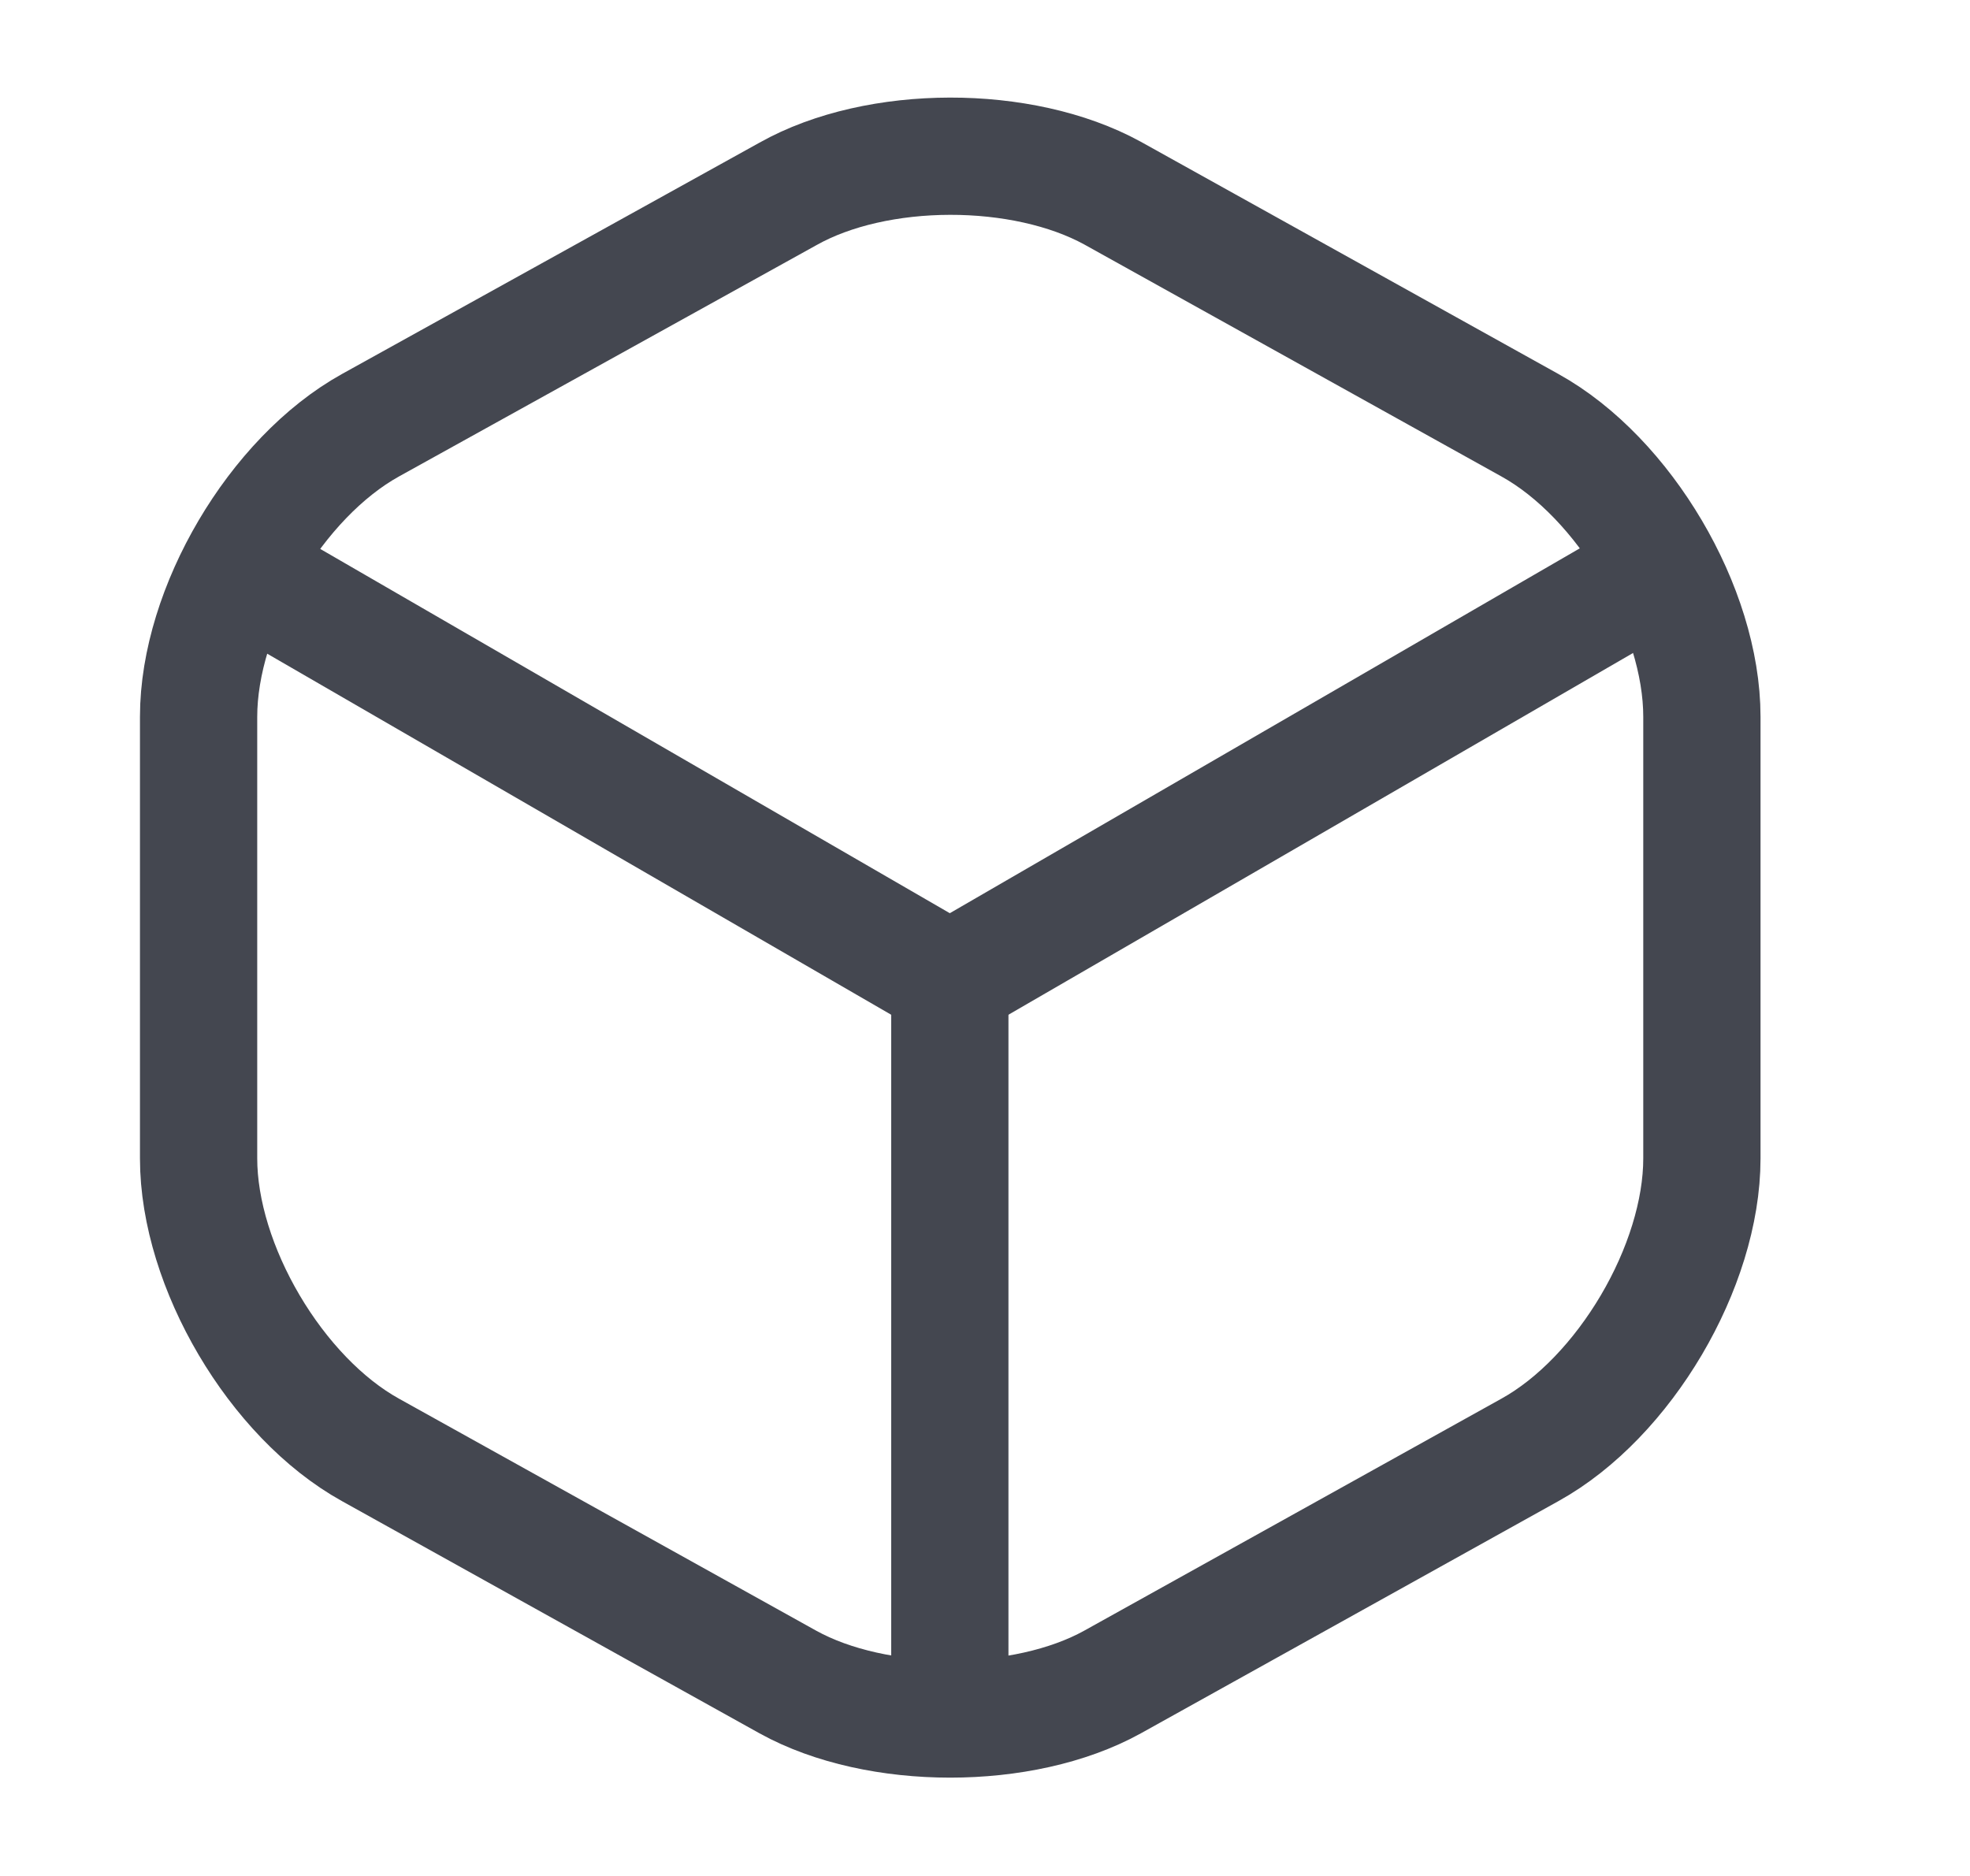 <svg width="21" height="20" viewBox="0 0 21 20" fill="none" xmlns="http://www.w3.org/2000/svg">
<path d="M2.767 6.2L10.125 10.458L17.433 6.225" stroke="#444750" stroke-width="1.25" stroke-linecap="round" stroke-linejoin="round"/>
<path d="M10.125 18.008V10.45" stroke="#444750" stroke-width="1.25" stroke-linecap="round" stroke-linejoin="round"/>
<path d="M8.4 2.067L3.95 4.533C2.942 5.092 2.117 6.492 2.117 7.642V12.35C2.117 13.5 2.942 14.9 3.95 15.458L8.4 17.933C9.35 18.458 10.908 18.458 11.858 17.933L16.308 15.458C17.317 14.9 18.142 13.5 18.142 12.35V7.642C18.142 6.492 17.317 5.092 16.308 4.533L11.858 2.058C10.9 1.533 9.35 1.533 8.4 2.067Z" stroke="#444750" stroke-width="1.25" stroke-linecap="round" stroke-linejoin="round"/>
</svg>
